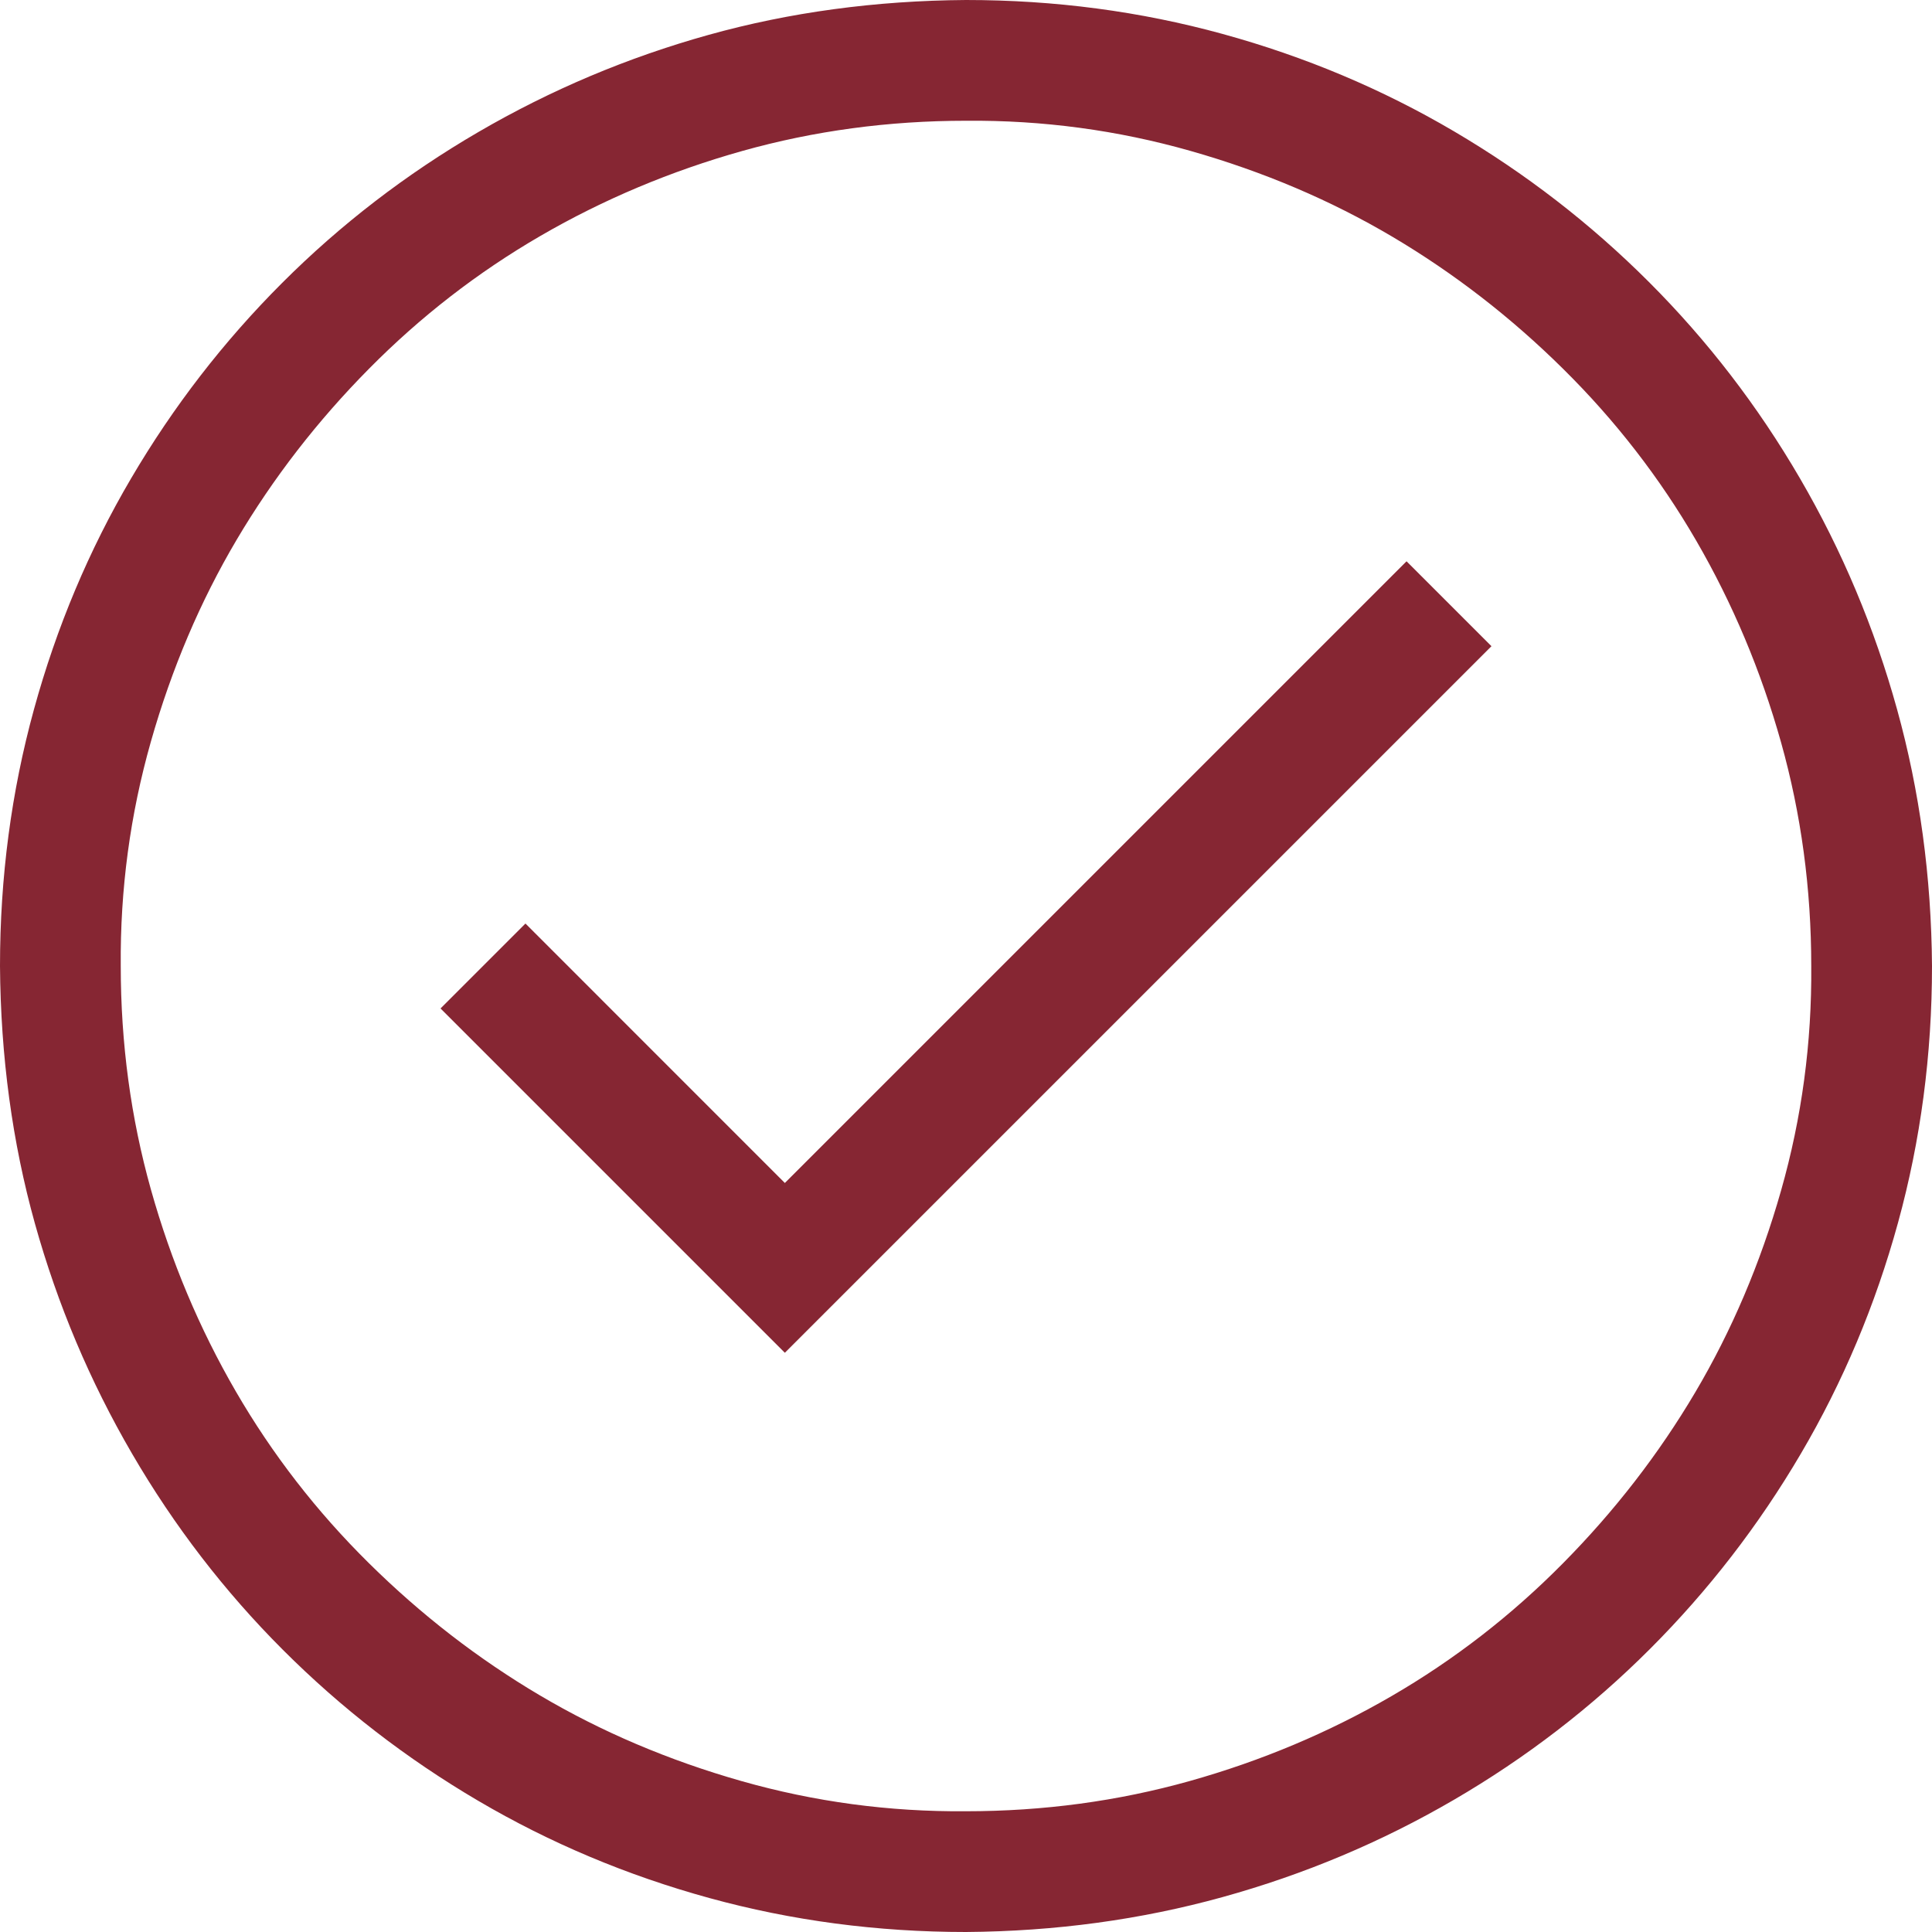 <svg width="42" height="42" viewBox="0 0 42 42" fill="none" xmlns="http://www.w3.org/2000/svg">
<path d="M30.577 12.202L32.423 14.048L17.062 29.408L9.577 21.923L11.423 20.077L17.062 25.717L30.577 12.202ZM21 0C22.928 0 24.787 0.246 26.578 0.738C28.369 1.23 30.044 1.935 31.602 2.851C33.161 3.767 34.576 4.86 35.848 6.132C37.119 7.403 38.213 8.825 39.129 10.398C40.045 11.97 40.749 13.645 41.241 15.422C41.733 17.199 41.986 19.059 42 21C42 22.928 41.754 24.787 41.262 26.578C40.77 28.369 40.065 30.044 39.149 31.602C38.233 33.161 37.14 34.576 35.868 35.848C34.597 37.119 33.175 38.213 31.602 39.129C30.03 40.045 28.355 40.749 26.578 41.241C24.801 41.733 22.941 41.986 21 42C19.072 42 17.213 41.754 15.422 41.262C13.631 40.77 11.956 40.065 10.398 39.149C8.839 38.233 7.424 37.14 6.152 35.868C4.881 34.597 3.787 33.175 2.871 31.602C1.955 30.03 1.251 28.362 0.759 26.599C0.267 24.835 0.014 22.969 0 21C0 19.072 0.246 17.213 0.738 15.422C1.23 13.631 1.935 11.956 2.851 10.398C3.767 8.839 4.86 7.424 6.132 6.152C7.403 4.881 8.825 3.787 10.398 2.871C11.97 1.955 13.638 1.251 15.401 0.759C17.165 0.267 19.031 0.014 21 0ZM21 39.375C22.682 39.375 24.302 39.156 25.86 38.719C27.419 38.281 28.882 37.666 30.249 36.873C31.616 36.08 32.86 35.116 33.981 33.981C35.102 32.847 36.06 31.609 36.852 30.27C37.645 28.93 38.268 27.467 38.719 25.881C39.17 24.295 39.389 22.668 39.375 21C39.375 19.318 39.156 17.698 38.719 16.14C38.281 14.581 37.666 13.118 36.873 11.751C36.08 10.384 35.116 9.14 33.981 8.019C32.847 6.897 31.609 5.94 30.27 5.147C28.93 4.354 27.467 3.732 25.881 3.281C24.295 2.83 22.668 2.611 21 2.625C19.318 2.625 17.698 2.844 16.14 3.281C14.581 3.719 13.118 4.334 11.751 5.127C10.384 5.92 9.14 6.884 8.019 8.019C6.897 9.153 5.94 10.391 5.147 11.73C4.354 13.07 3.732 14.533 3.281 16.119C2.83 17.705 2.611 19.332 2.625 21C2.625 22.682 2.844 24.302 3.281 25.86C3.719 27.419 4.334 28.882 5.127 30.249C5.92 31.616 6.884 32.86 8.019 33.981C9.153 35.102 10.391 36.06 11.73 36.852C13.07 37.645 14.533 38.268 16.119 38.719C17.705 39.17 19.332 39.389 21 39.375Z" fill="#862633"/>
</svg>
